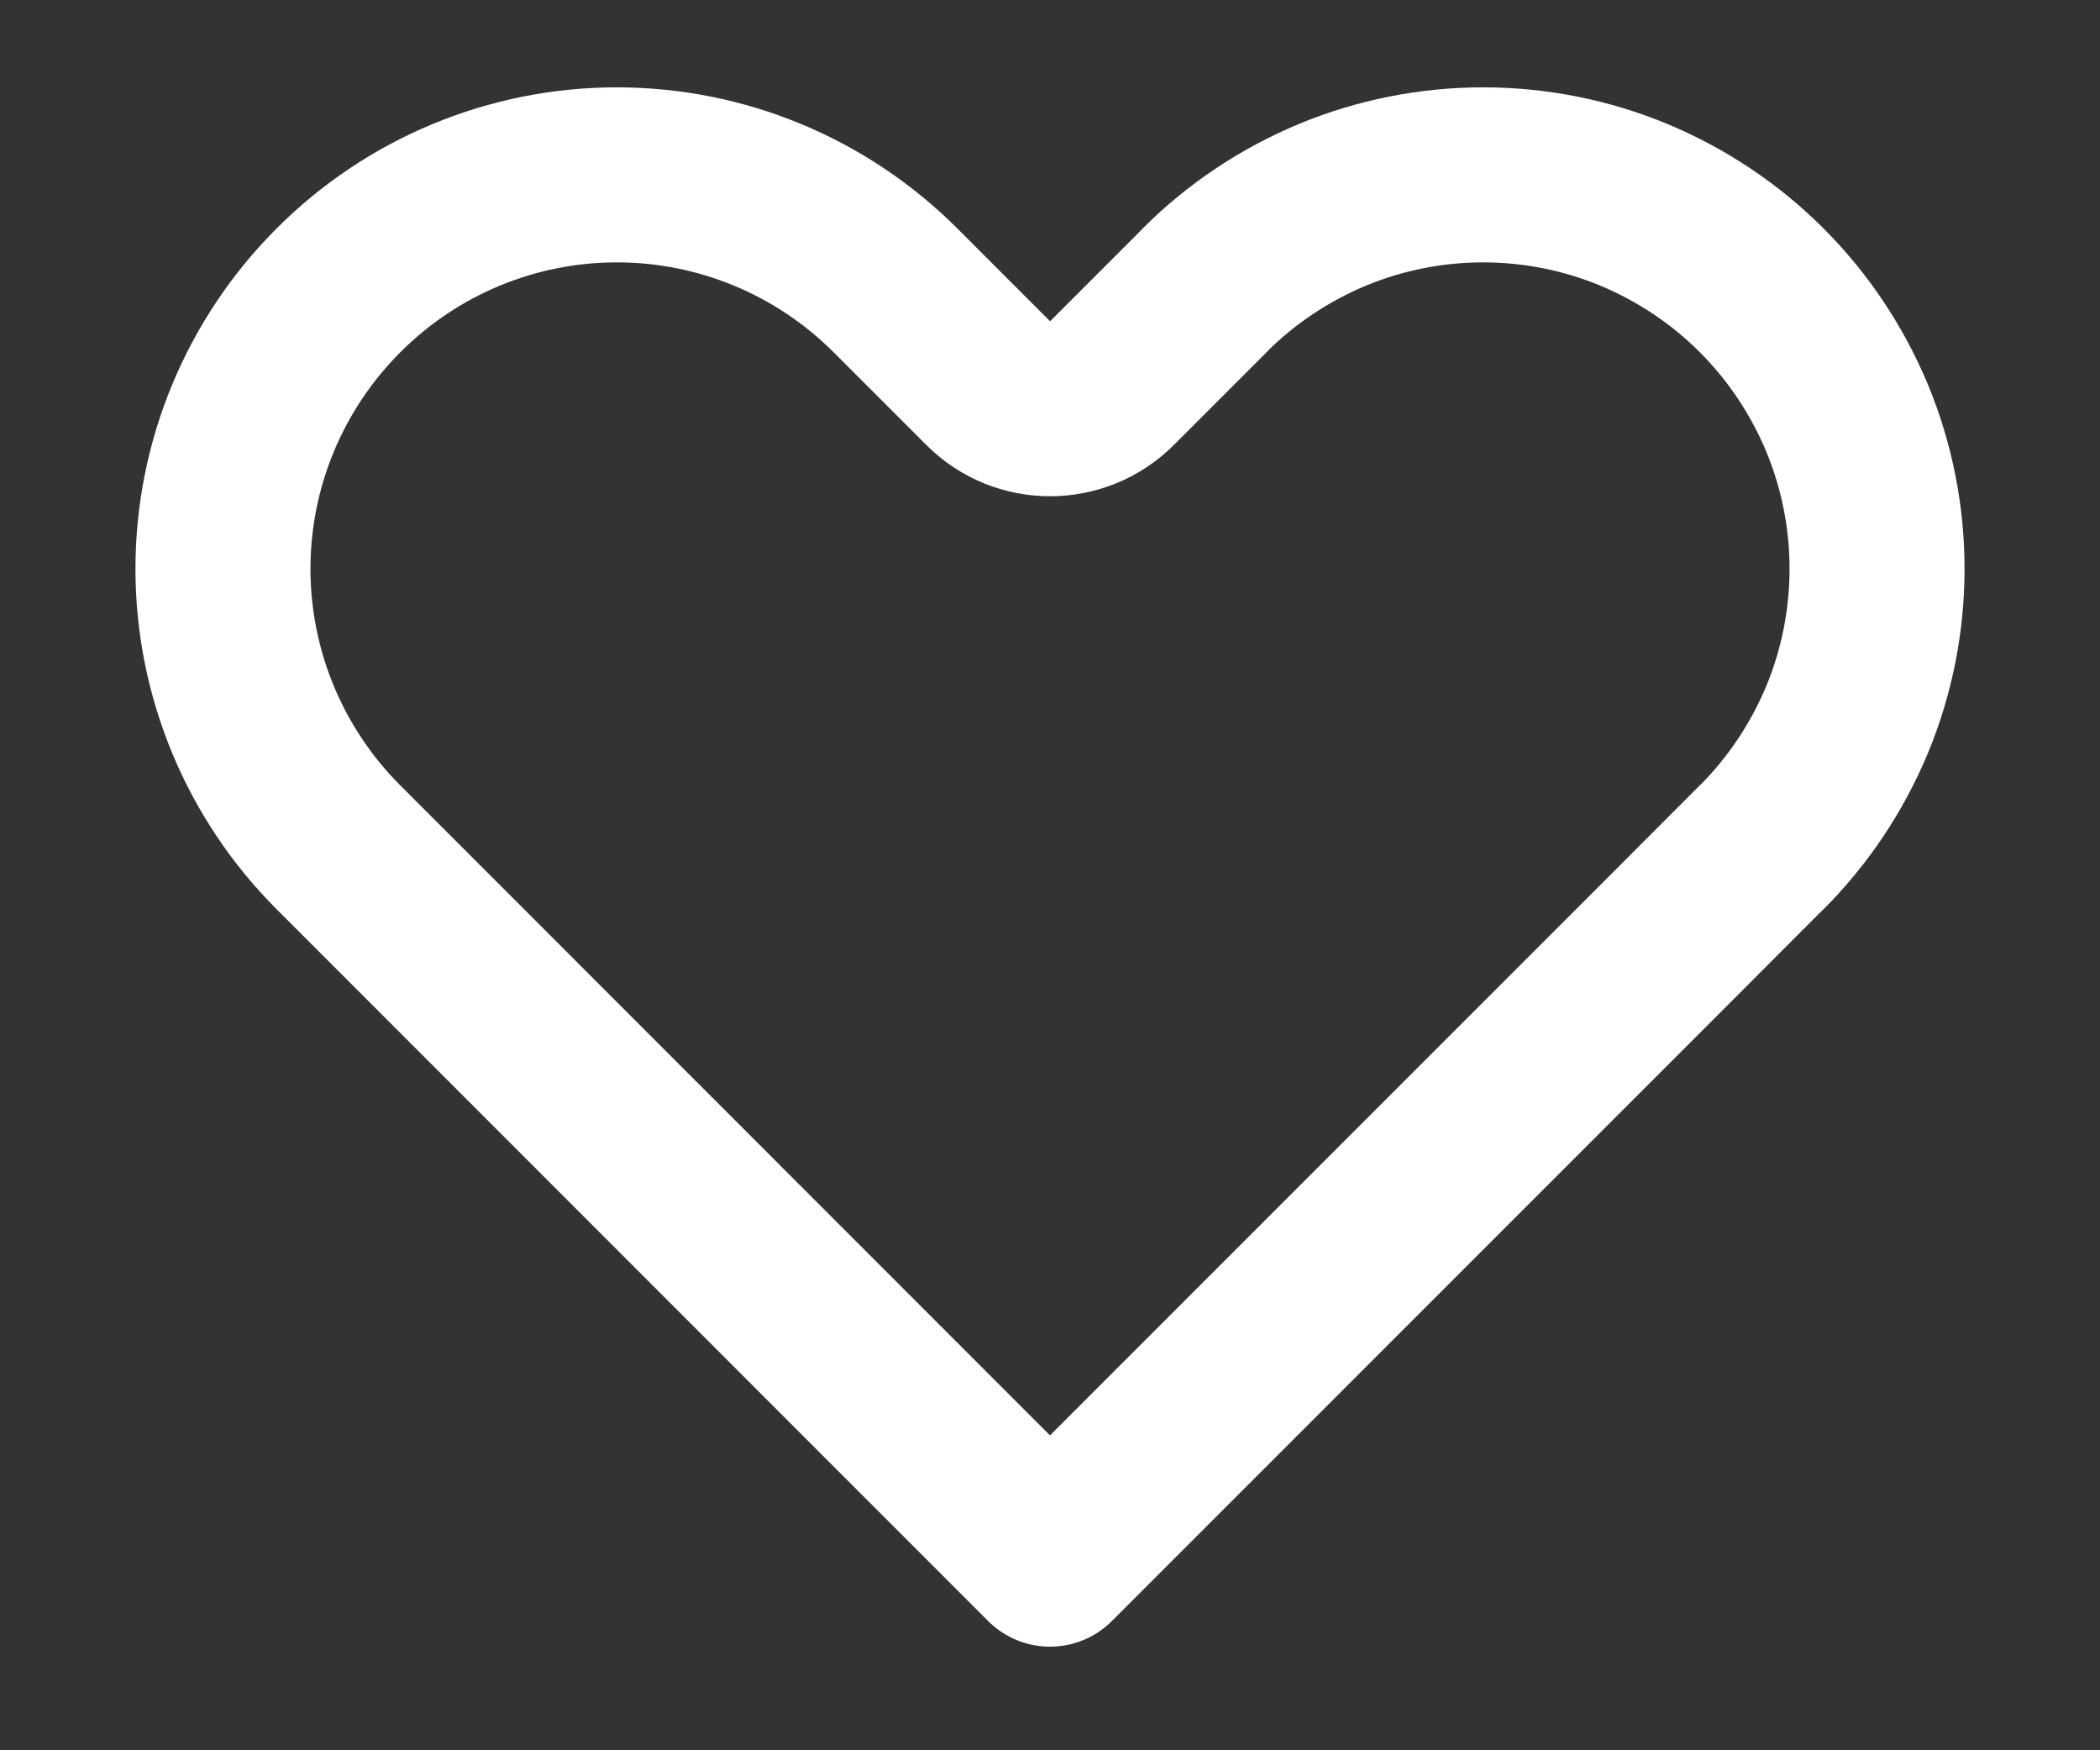 <svg width="12" height="10" viewBox="0 0 12 10" fill="none" xmlns="http://www.w3.org/2000/svg">
<rect x="0" y="0" width="12" height="10" fill="#333333" stroke="none"/>
<path d="M10.066 1.658L10.067 1.659C10.276 1.868 10.441 2.116 10.555 2.389C10.668 2.662 10.726 2.954 10.726 3.25C10.726 3.546 10.668 3.838 10.555 4.111C10.441 4.384 10.276 4.632 10.067 4.841L10.066 4.841L9.537 5.371L6 8.908L2.464 5.371L1.934 4.841C1.512 4.419 1.274 3.847 1.274 3.25C1.274 2.653 1.512 2.081 1.934 1.659C2.356 1.236 2.928 0.999 3.525 0.999C4.122 0.999 4.694 1.236 5.117 1.659L5.647 2.189C5.842 2.384 6.158 2.384 6.354 2.189L6.884 1.659L6.884 1.658C7.093 1.449 7.341 1.284 7.614 1.17C7.887 1.057 8.18 0.999 8.475 0.999C8.771 0.999 9.063 1.057 9.336 1.17C9.609 1.284 9.857 1.449 10.066 1.658Z" stroke="white" stroke-linecap="round" stroke-linejoin="round"/>
</svg>
